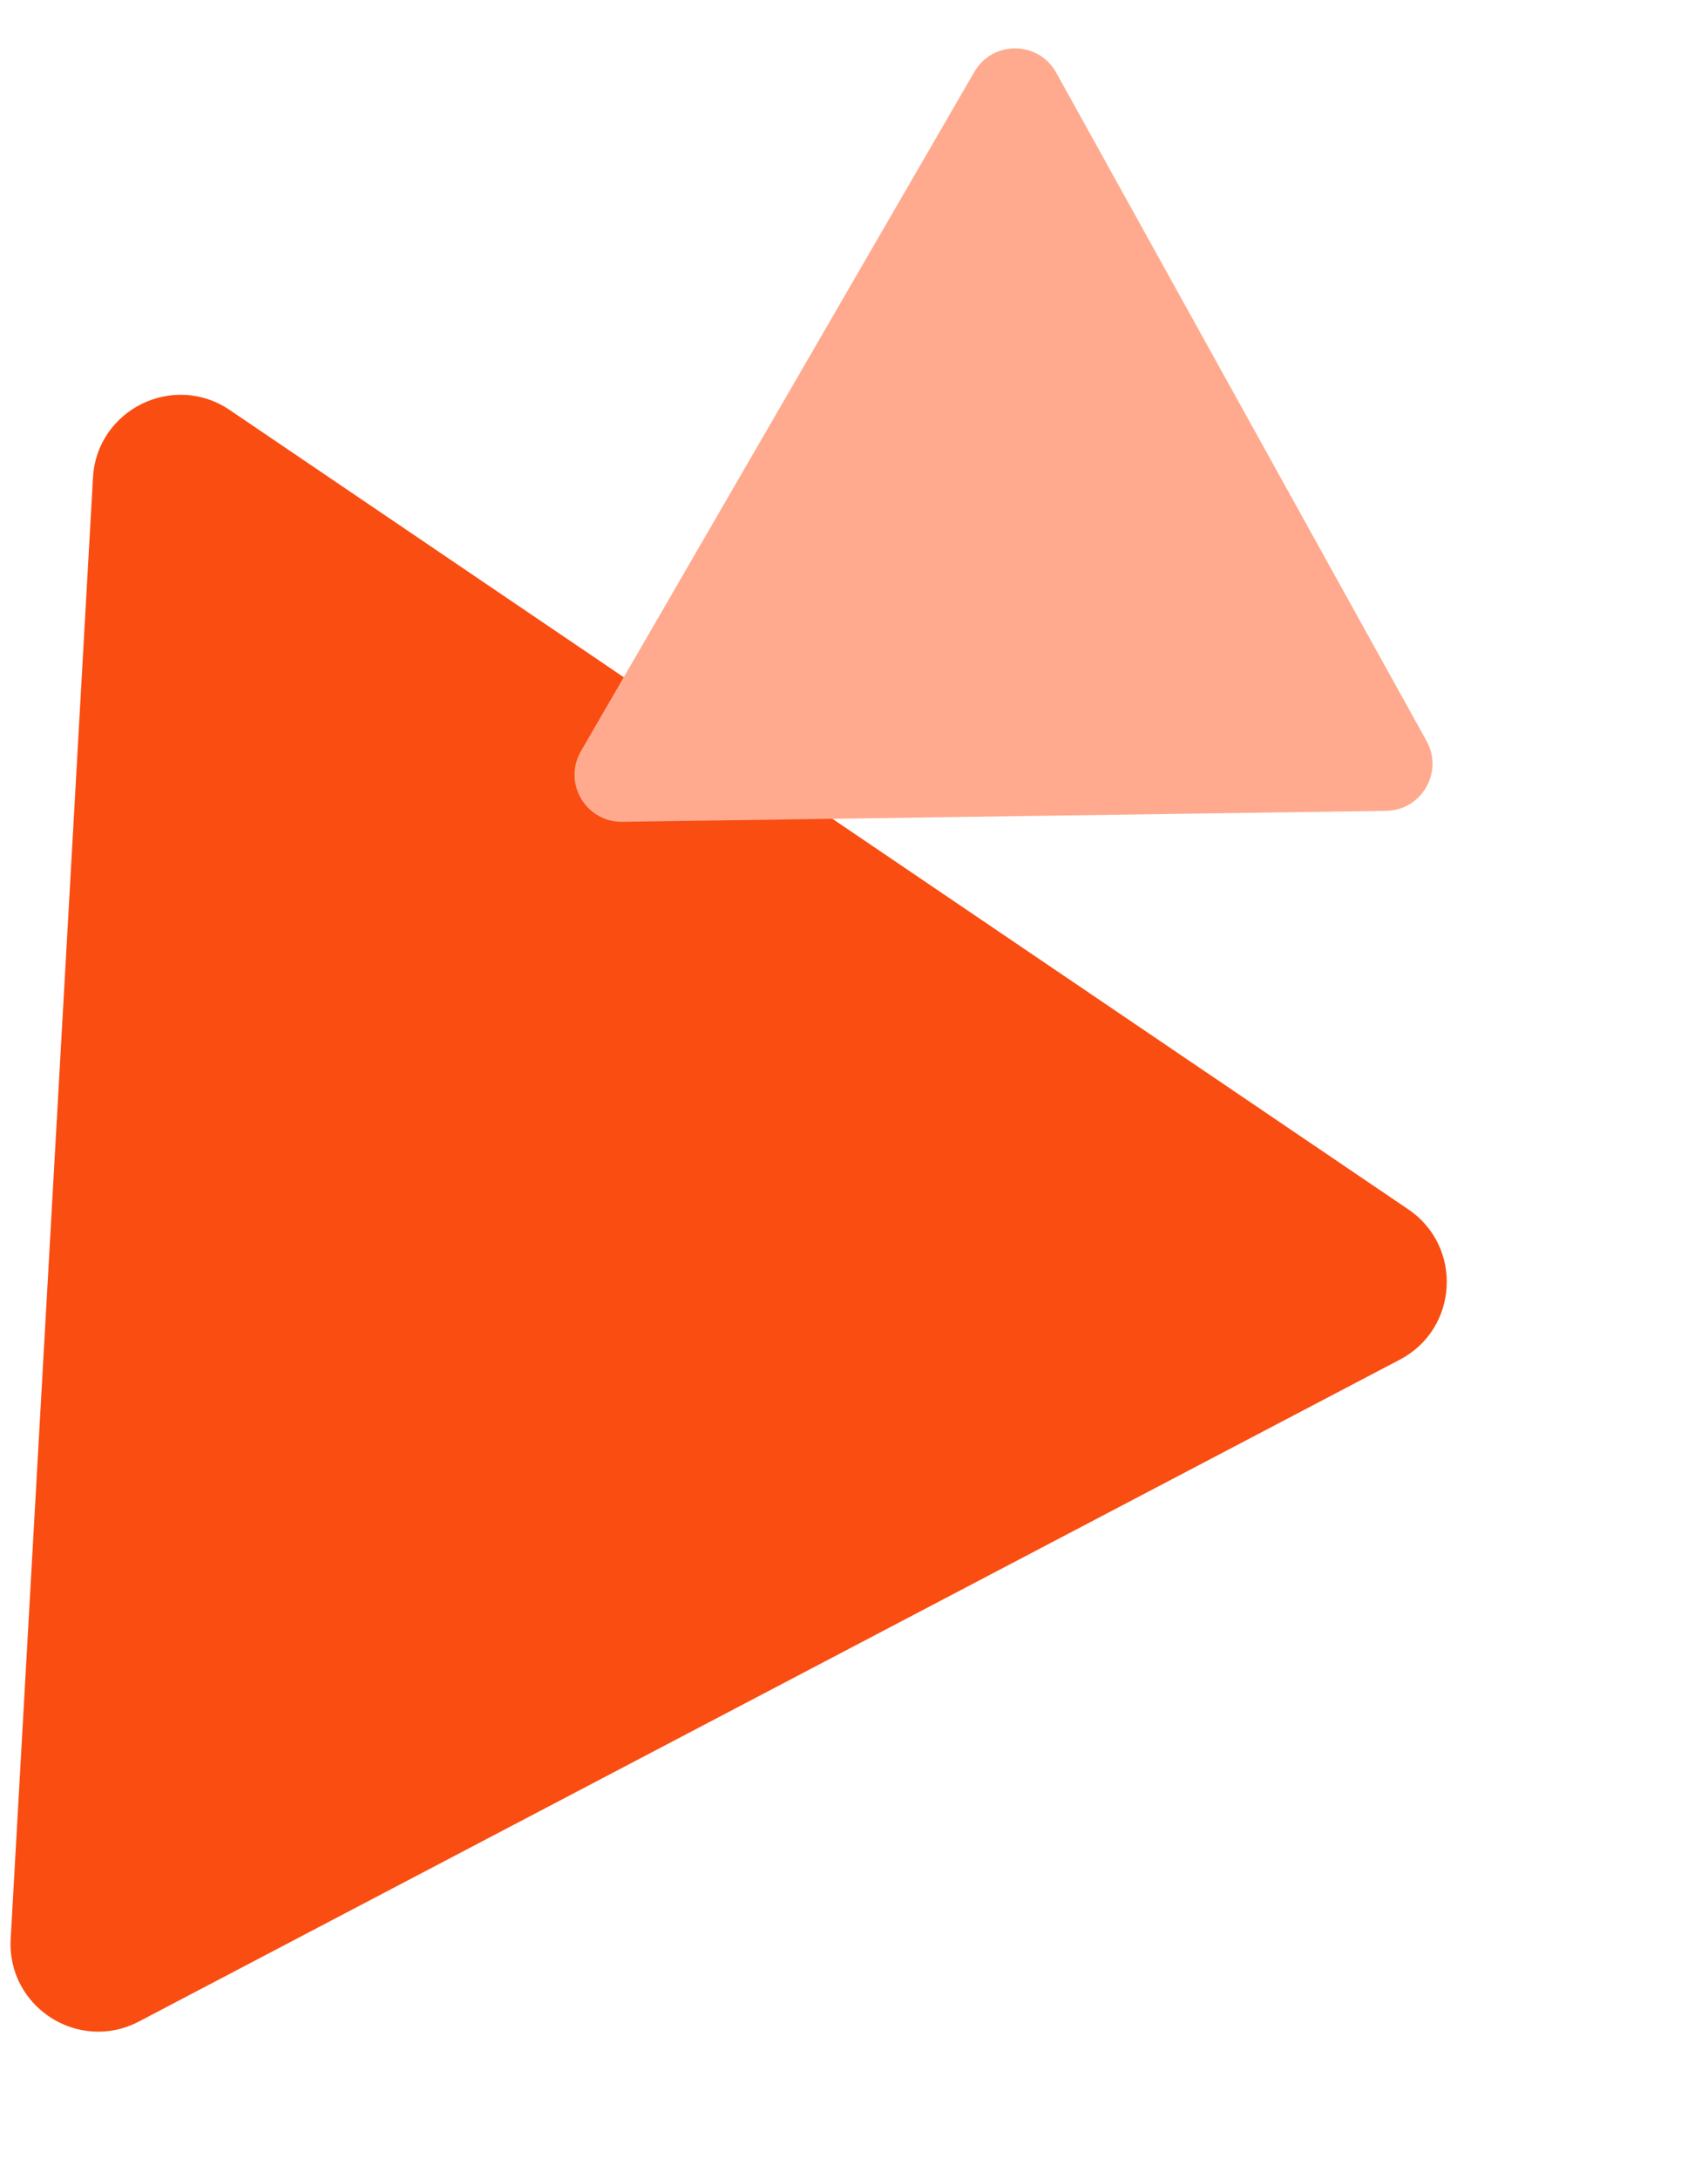 <svg width="298" height="380" viewBox="0 0 298 380" fill="none" xmlns="http://www.w3.org/2000/svg">
<path d="M244.233 237.117C254.47 231.746 255.278 217.398 245.71 210.91L40.078 71.503C30.242 64.833 16.89 71.439 16.221 83.304L1.863 338.137C1.194 350.001 13.719 358.065 24.242 352.543L244.233 237.117Z" fill="#F94D12"/>
<path d="M241.835 141.409C248.036 141.32 251.901 134.649 248.894 129.225L184.277 12.663C181.187 7.086 173.196 7.011 170 12.527L101.356 131.002C98.16 136.519 102.199 143.414 108.574 143.322L241.835 141.409Z" fill="#FFAA8E"/>
</svg>
